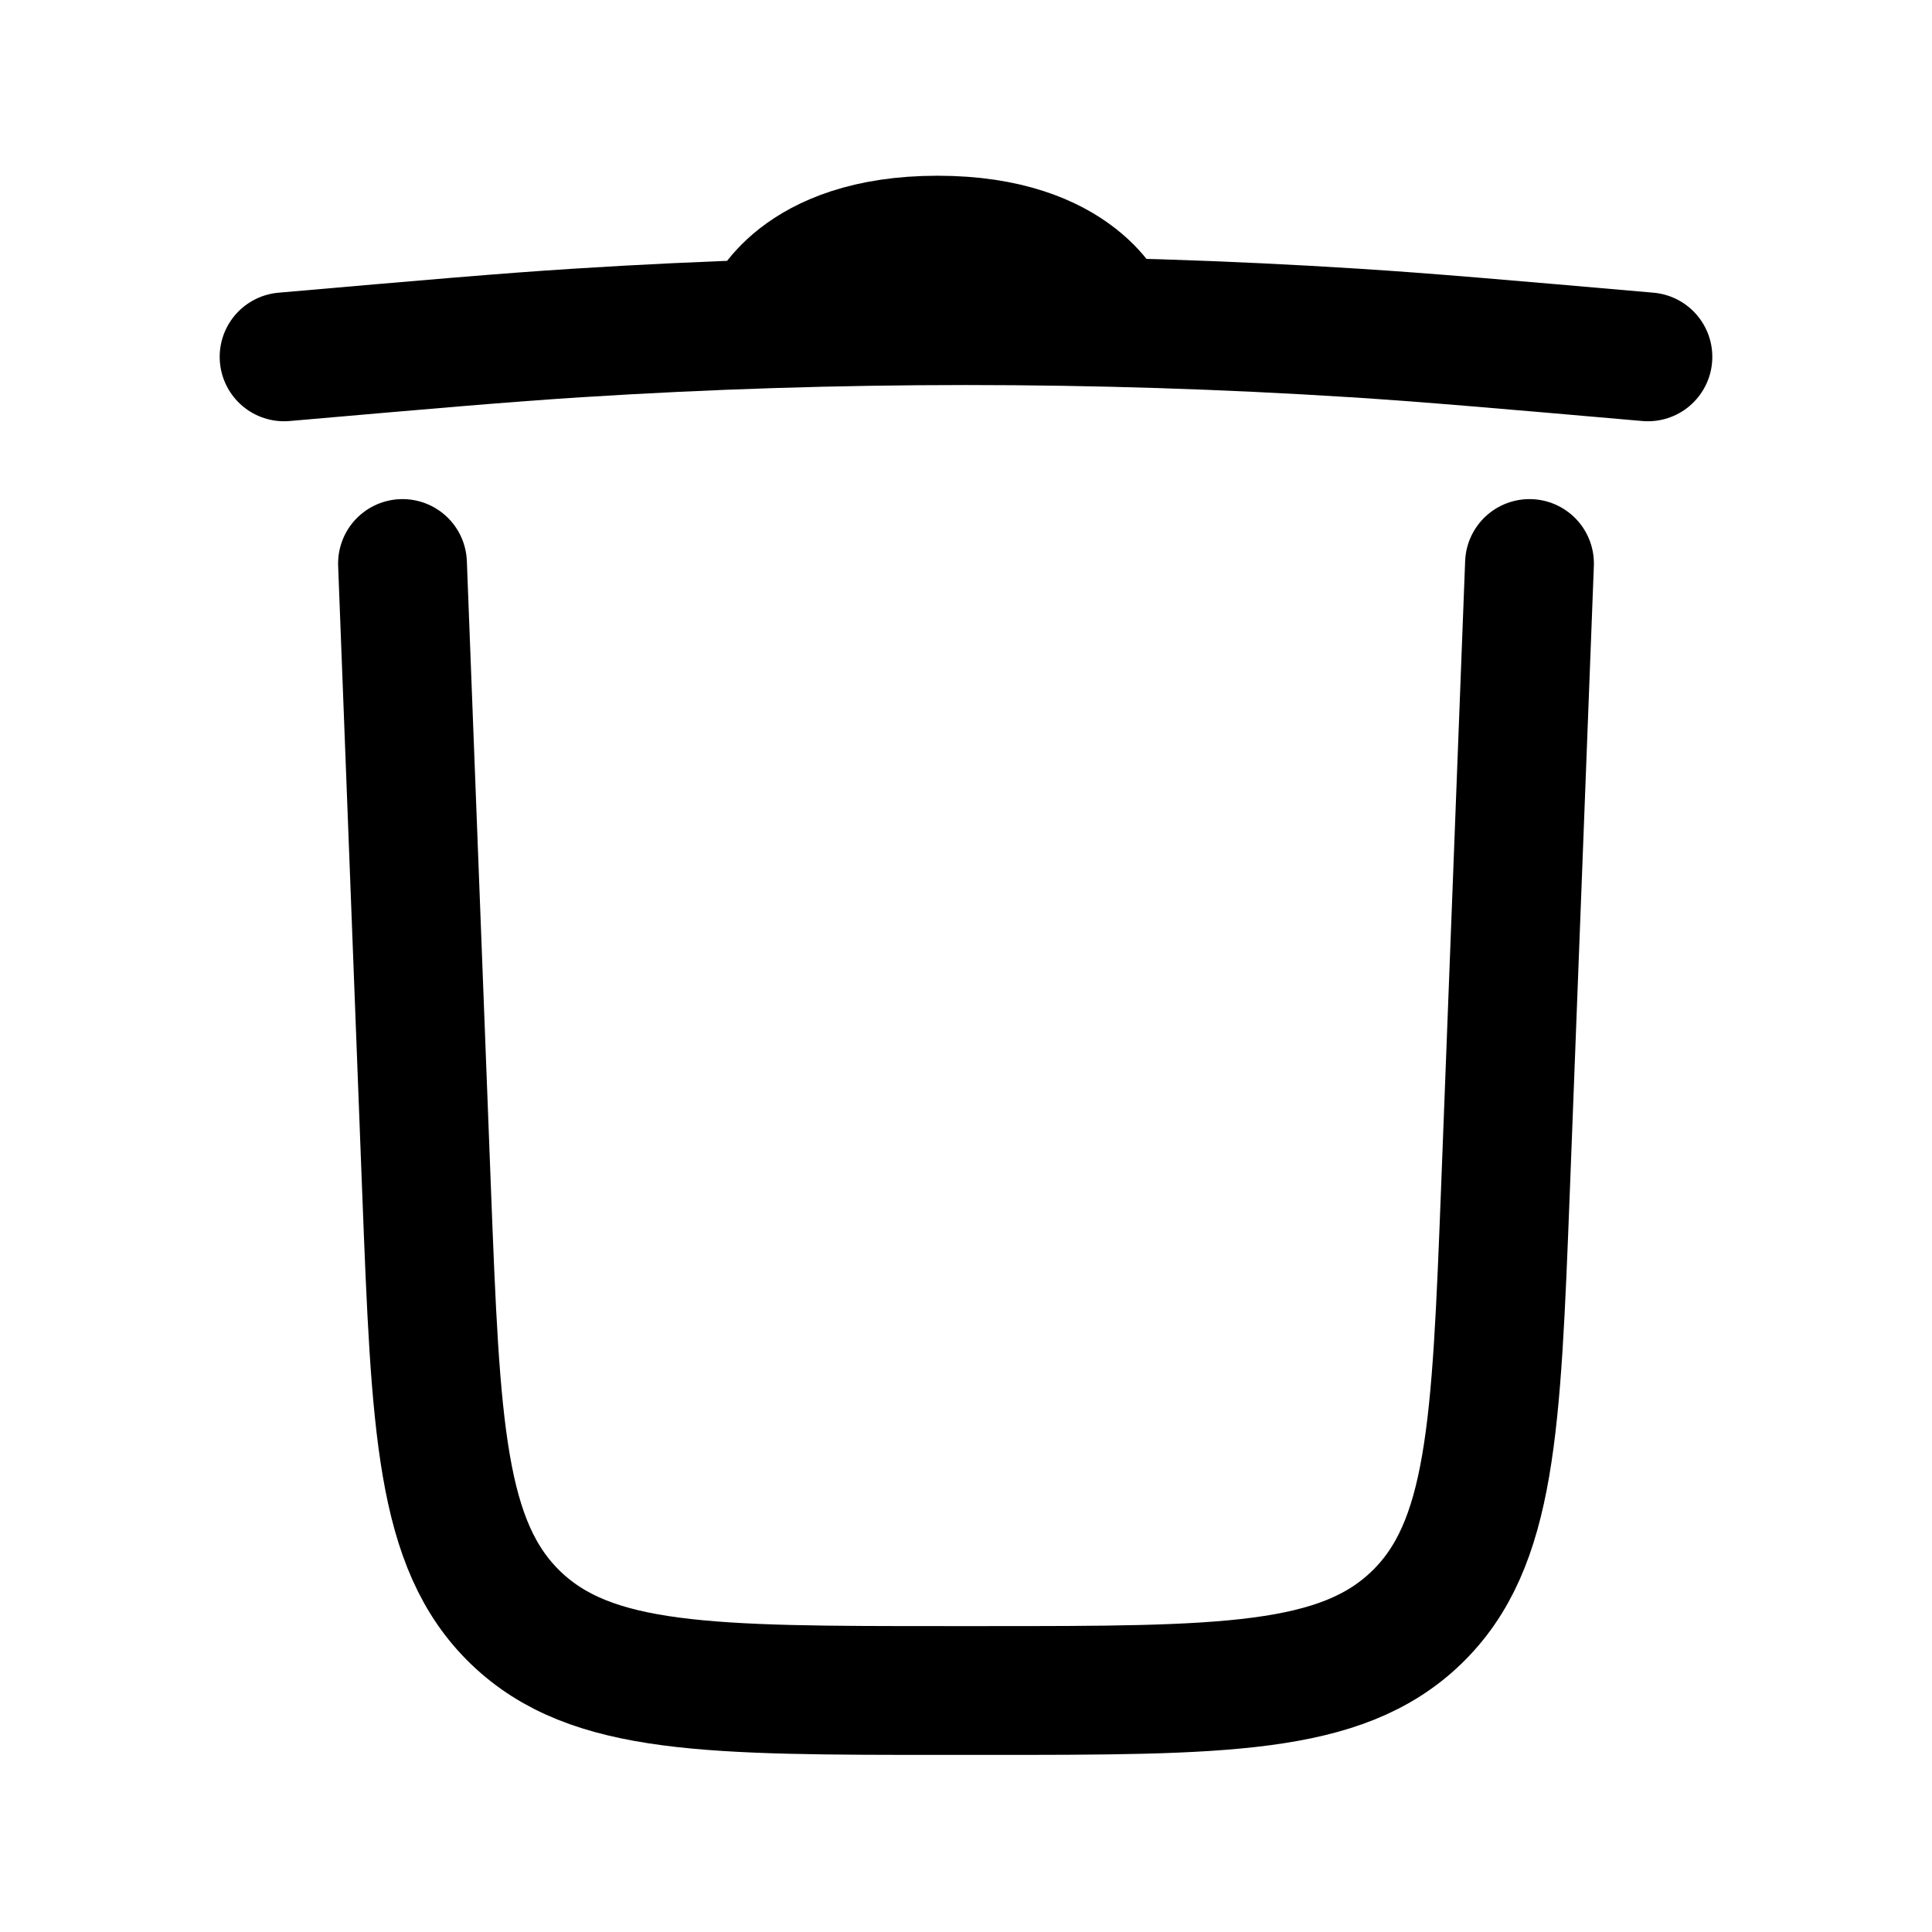 <svg width="24" height="24" viewBox="0 0 24 24" fill="none" xmlns="http://www.w3.org/2000/svg">
<path d="M5 7L5.299 14.787C5.413 17.725 5.469 19.194 6.407 20.097C7.345 21 8.815 21 11.755 21H12.243C15.184 21 16.655 21 17.593 20.097C18.531 19.194 18.587 17.725 18.701 14.787L19 7" stroke="currentColor" stroke-width="1.6" stroke-linecap="round" data-darkreader-inline-stroke="" style="--darkreader-inline-stroke: #d3cfc9;" class="my-path"/>
<path d="M20.471 4.433C18.647 4.274 17.735 4.194 16.823 4.136C13.611 3.932 10.389 3.932 7.177 4.136C6.265 4.194 5.353 4.274 3.529 4.433" stroke="currentColor" stroke-width="1.6" stroke-linecap="round" data-darkreader-inline-stroke="" style="--darkreader-inline-stroke: #d3cfc9;" class="my-path"/>
<path d="M13.765 3.952C13.765 3.952 13.399 2.983 11.647 2.983C9.895 2.983 9.529 3.952 9.529 3.952" stroke="currentColor" stroke-width="1.6" stroke-linecap="round" data-darkreader-inline-stroke="" style="--darkreader-inline-stroke: #d3cfc9;" class="my-path"/>
</svg>
